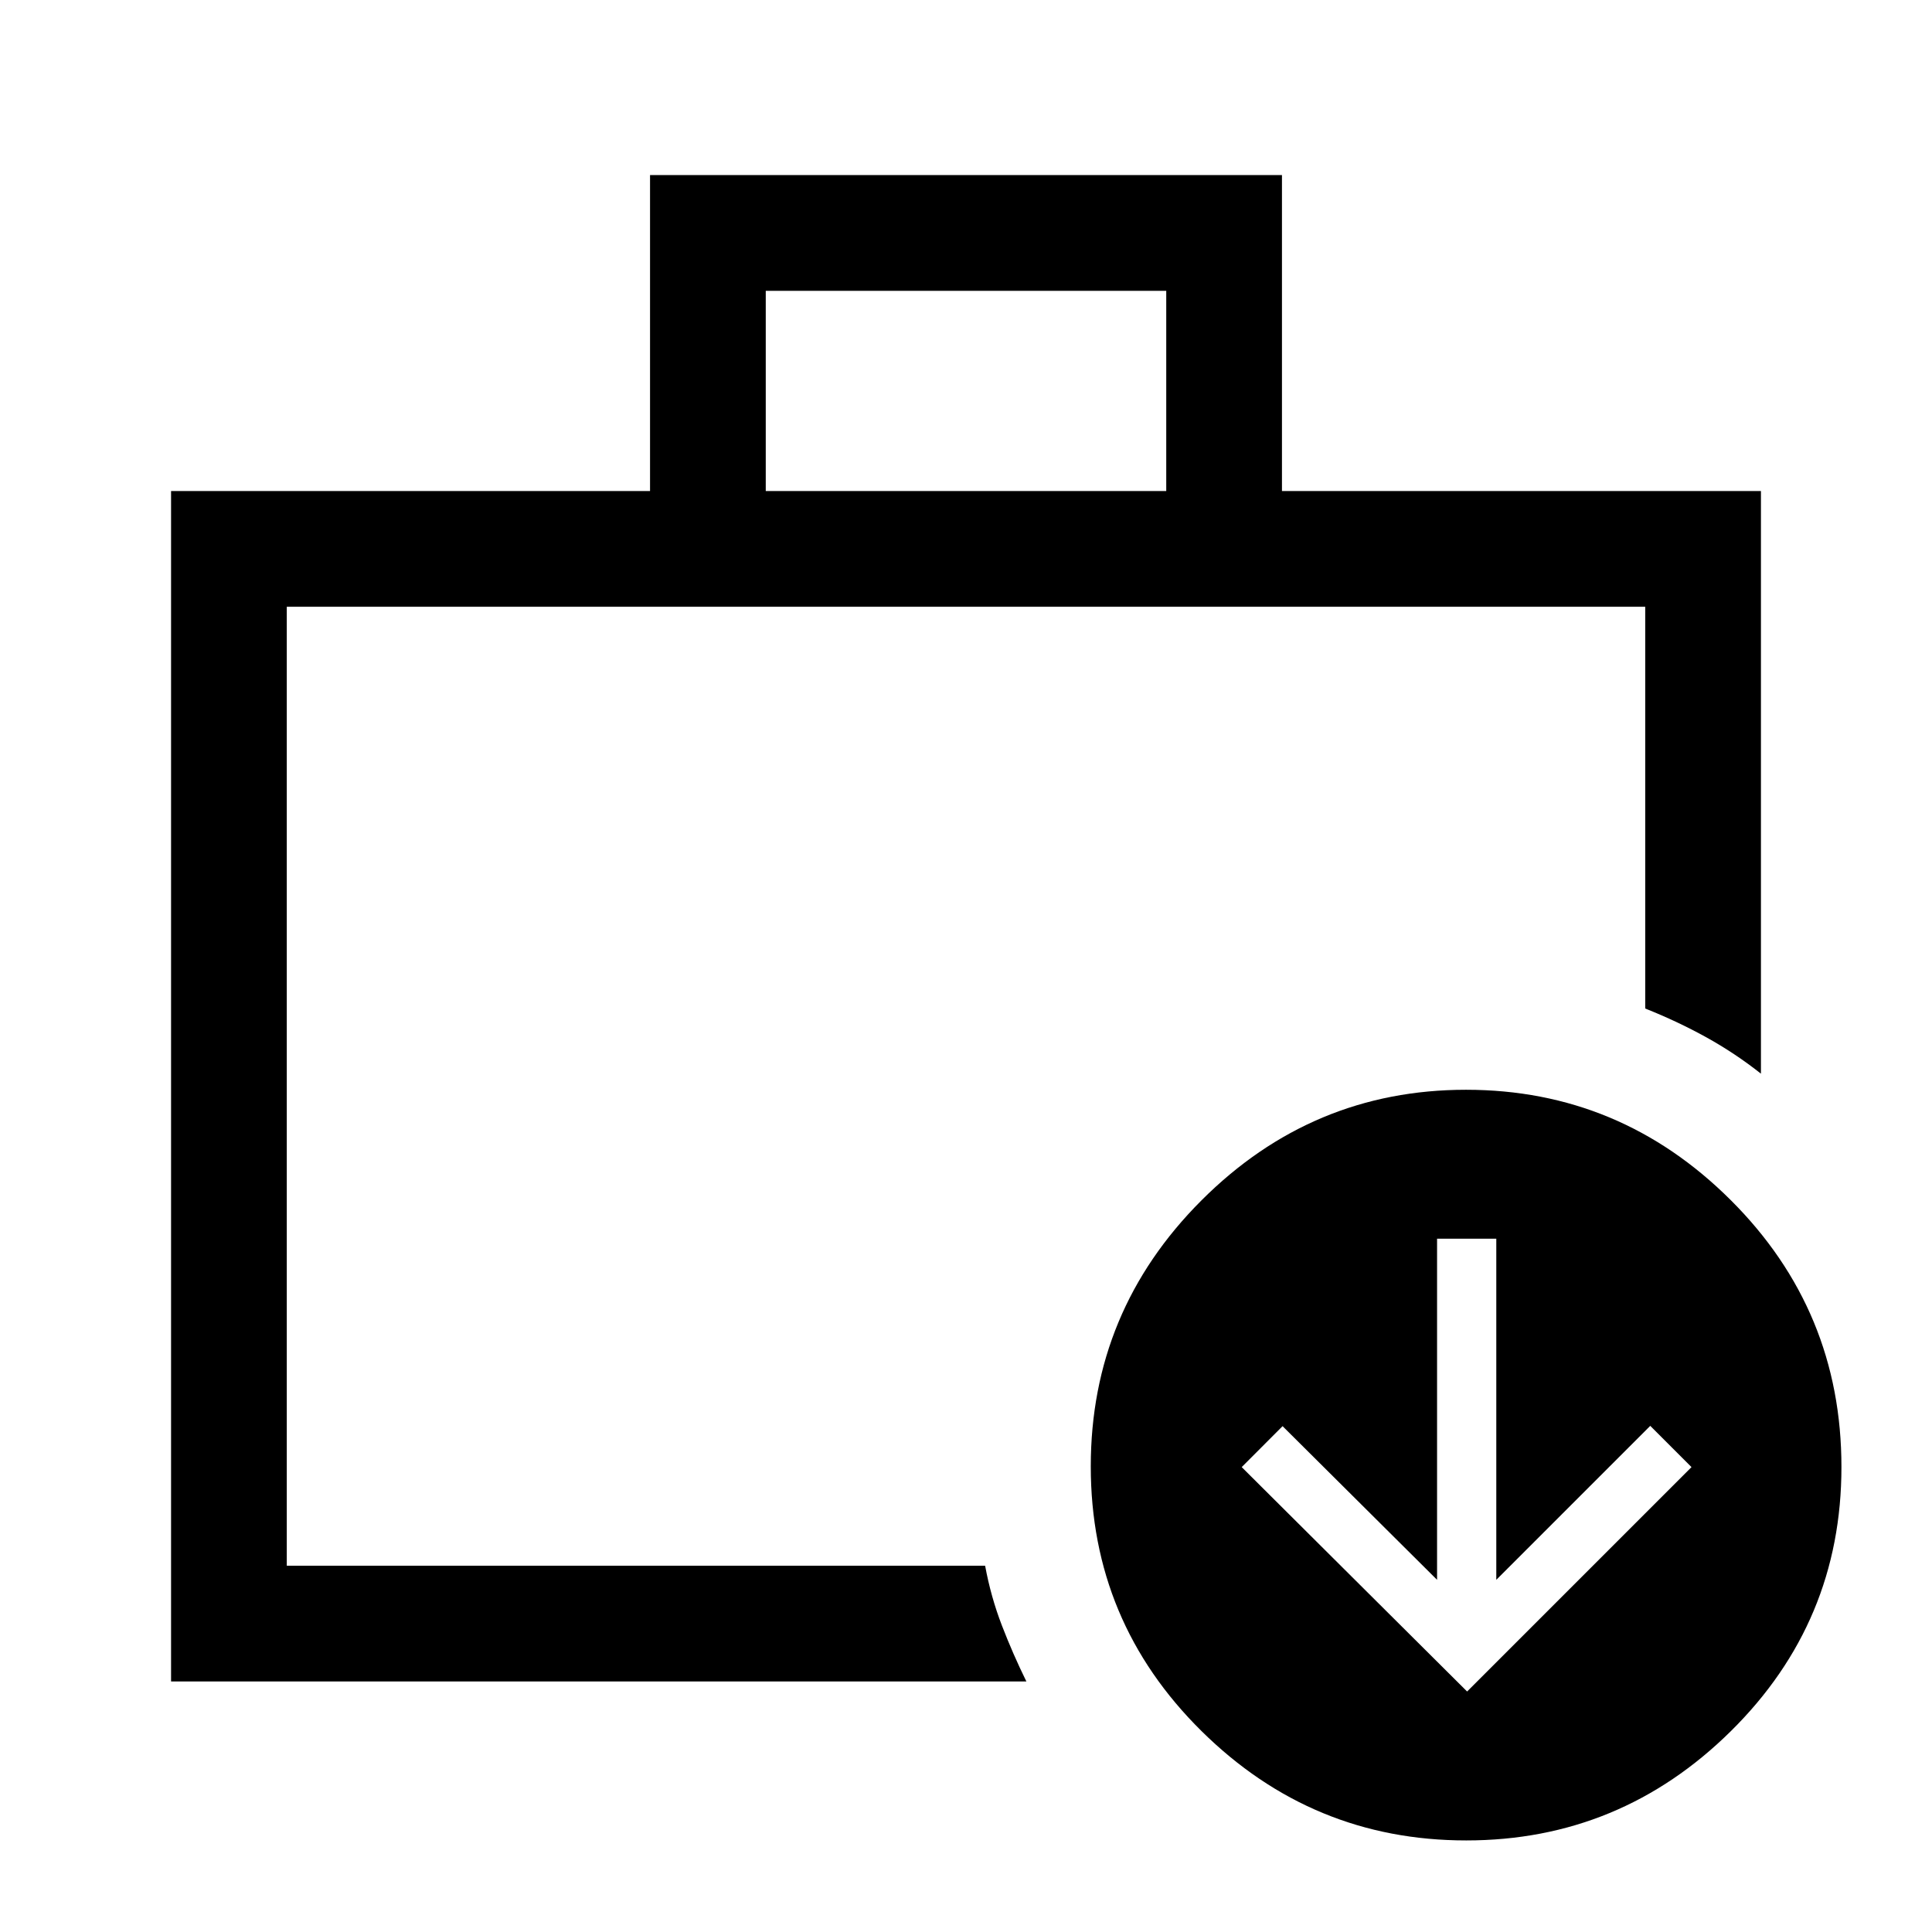 <svg xmlns="http://www.w3.org/2000/svg" height="48" viewBox="0 -960 960 960" width="48"><path d="M142.5-182v-476.5V-182Zm238-534h199v-99.5h-199v99.5ZM85-124.5V-716h238v-157h314v157h238v289.5q-12.875-10.167-27.125-18.058T817.5-458.874V-658.5h-675V-182h347q2.862 15.492 8.337 29.699T510-124.5H85Zm644 5L840.5-231 820-251.5 743.5-175v-169.5h-29.429V-175L637.3-251.35 617-231l112 111.5Zm-.466 74Q652-45.5 597-99.866q-55-54.365-55-131.5 0-77.134 54.966-132.134 54.967-55 131.5-55Q805-418.5 860-363.666q55 54.834 55 132.632 0 76.969-54.966 131.251Q805.067-45.5 728.534-45.5Z"/></svg>
